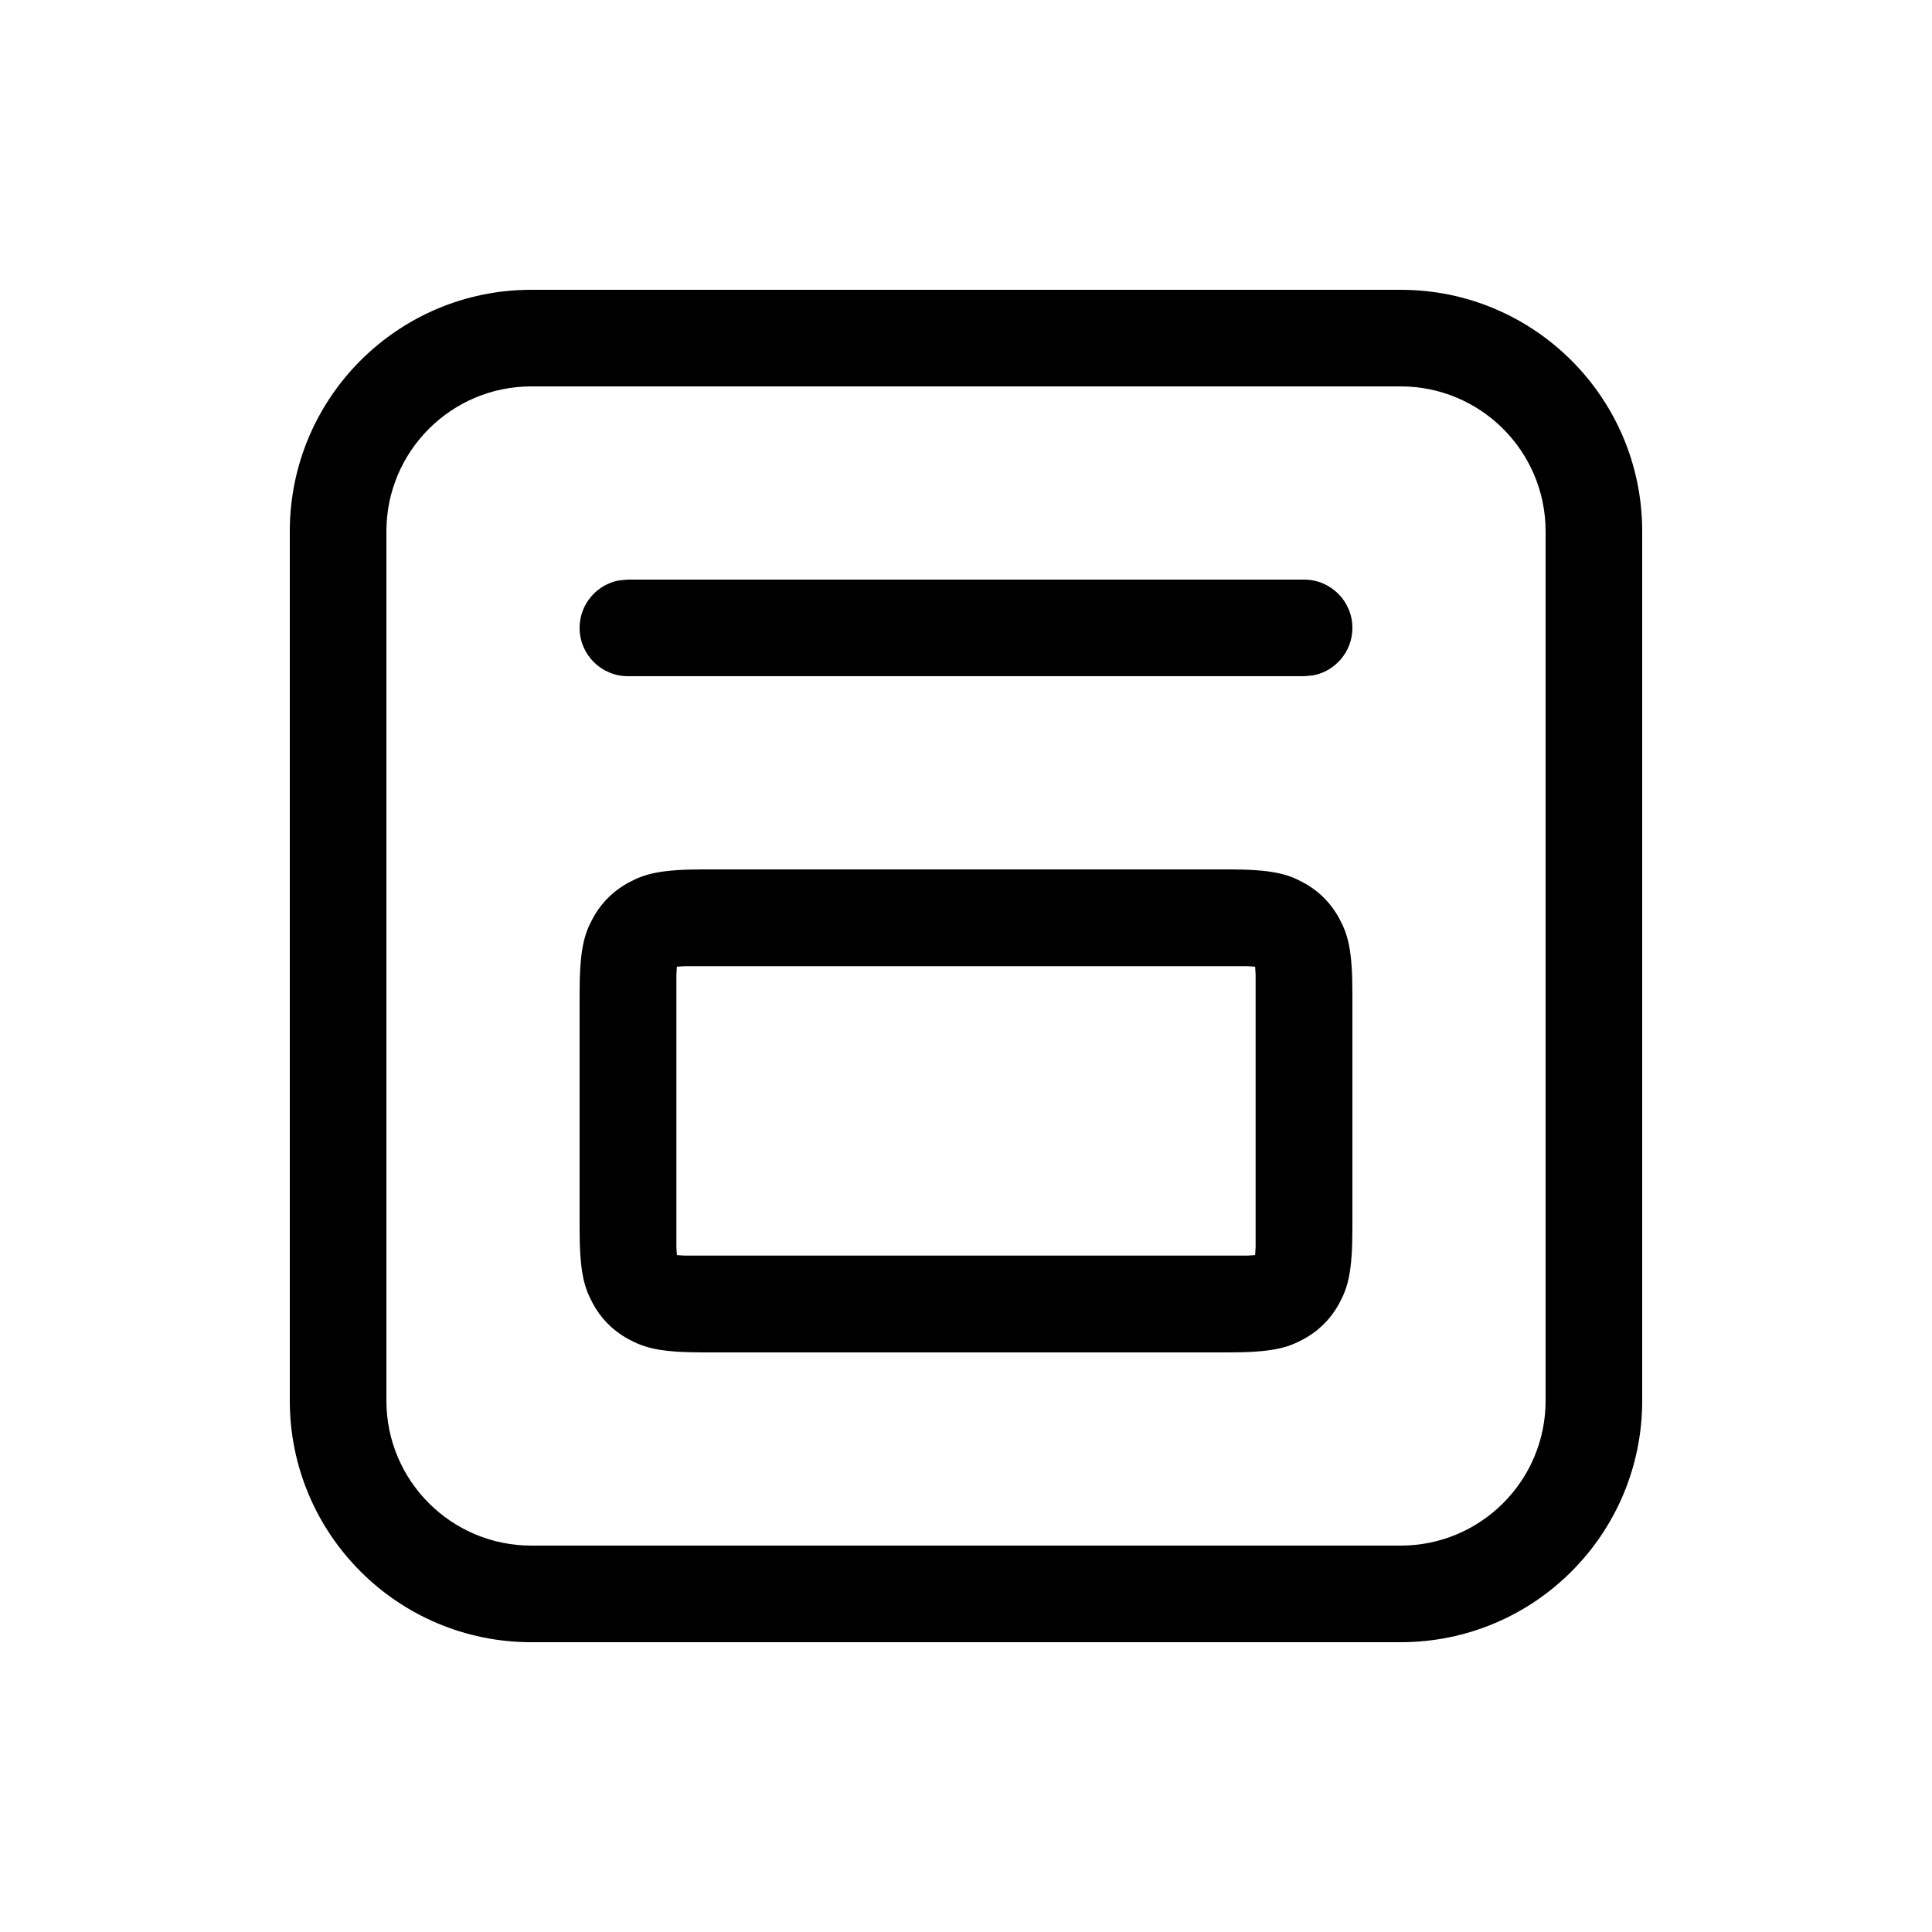 <svg viewBox="0 0 20 20" fill="none" xmlns="http://www.w3.org/2000/svg"><path d="M14.5 3C15.881 3 17 4.119 17 5.5V14.5C17 15.881 15.881 17 14.5 17H5.5C4.119 17 3 15.881 3 14.5V5.5C3 4.119 4.119 3 5.5 3H14.5ZM14.5 4H5.5C4.672 4 4 4.672 4 5.5V14.5C4 15.328 4.672 16 5.5 16H14.5C15.328 16 16 15.328 16 14.5V5.5C16 4.672 15.328 4 14.5 4ZM12.718 9C13.164 9 13.325 9.046 13.488 9.134C13.651 9.221 13.779 9.349 13.866 9.512C13.954 9.675 14 9.836 14 10.282V12.718C14 13.164 13.954 13.325 13.866 13.488C13.779 13.651 13.651 13.779 13.488 13.866C13.325 13.954 13.164 14 12.718 14H7.282C6.836 14 6.675 13.954 6.512 13.866C6.349 13.779 6.221 13.651 6.134 13.488C6.046 13.325 6 13.164 6 12.718V10.282C6 9.836 6.046 9.675 6.134 9.512C6.221 9.349 6.349 9.221 6.512 9.134C6.675 9.046 6.836 9 7.282 9H12.718ZM12.912 10.002H7.088L7.007 10.007L7.002 10.088V12.912L7.007 12.993L7.088 12.998H12.912L12.993 12.993L12.998 12.912V10.088L12.993 10.007L12.912 10.002ZM13.5 6C13.776 6 14 6.224 14 6.5C14 6.745 13.823 6.95 13.59 6.992L13.5 7H6.5C6.224 7 6 6.776 6 6.5C6 6.255 6.177 6.05 6.41 6.008L6.5 6H13.5Z" fill="currentColor"/></svg>